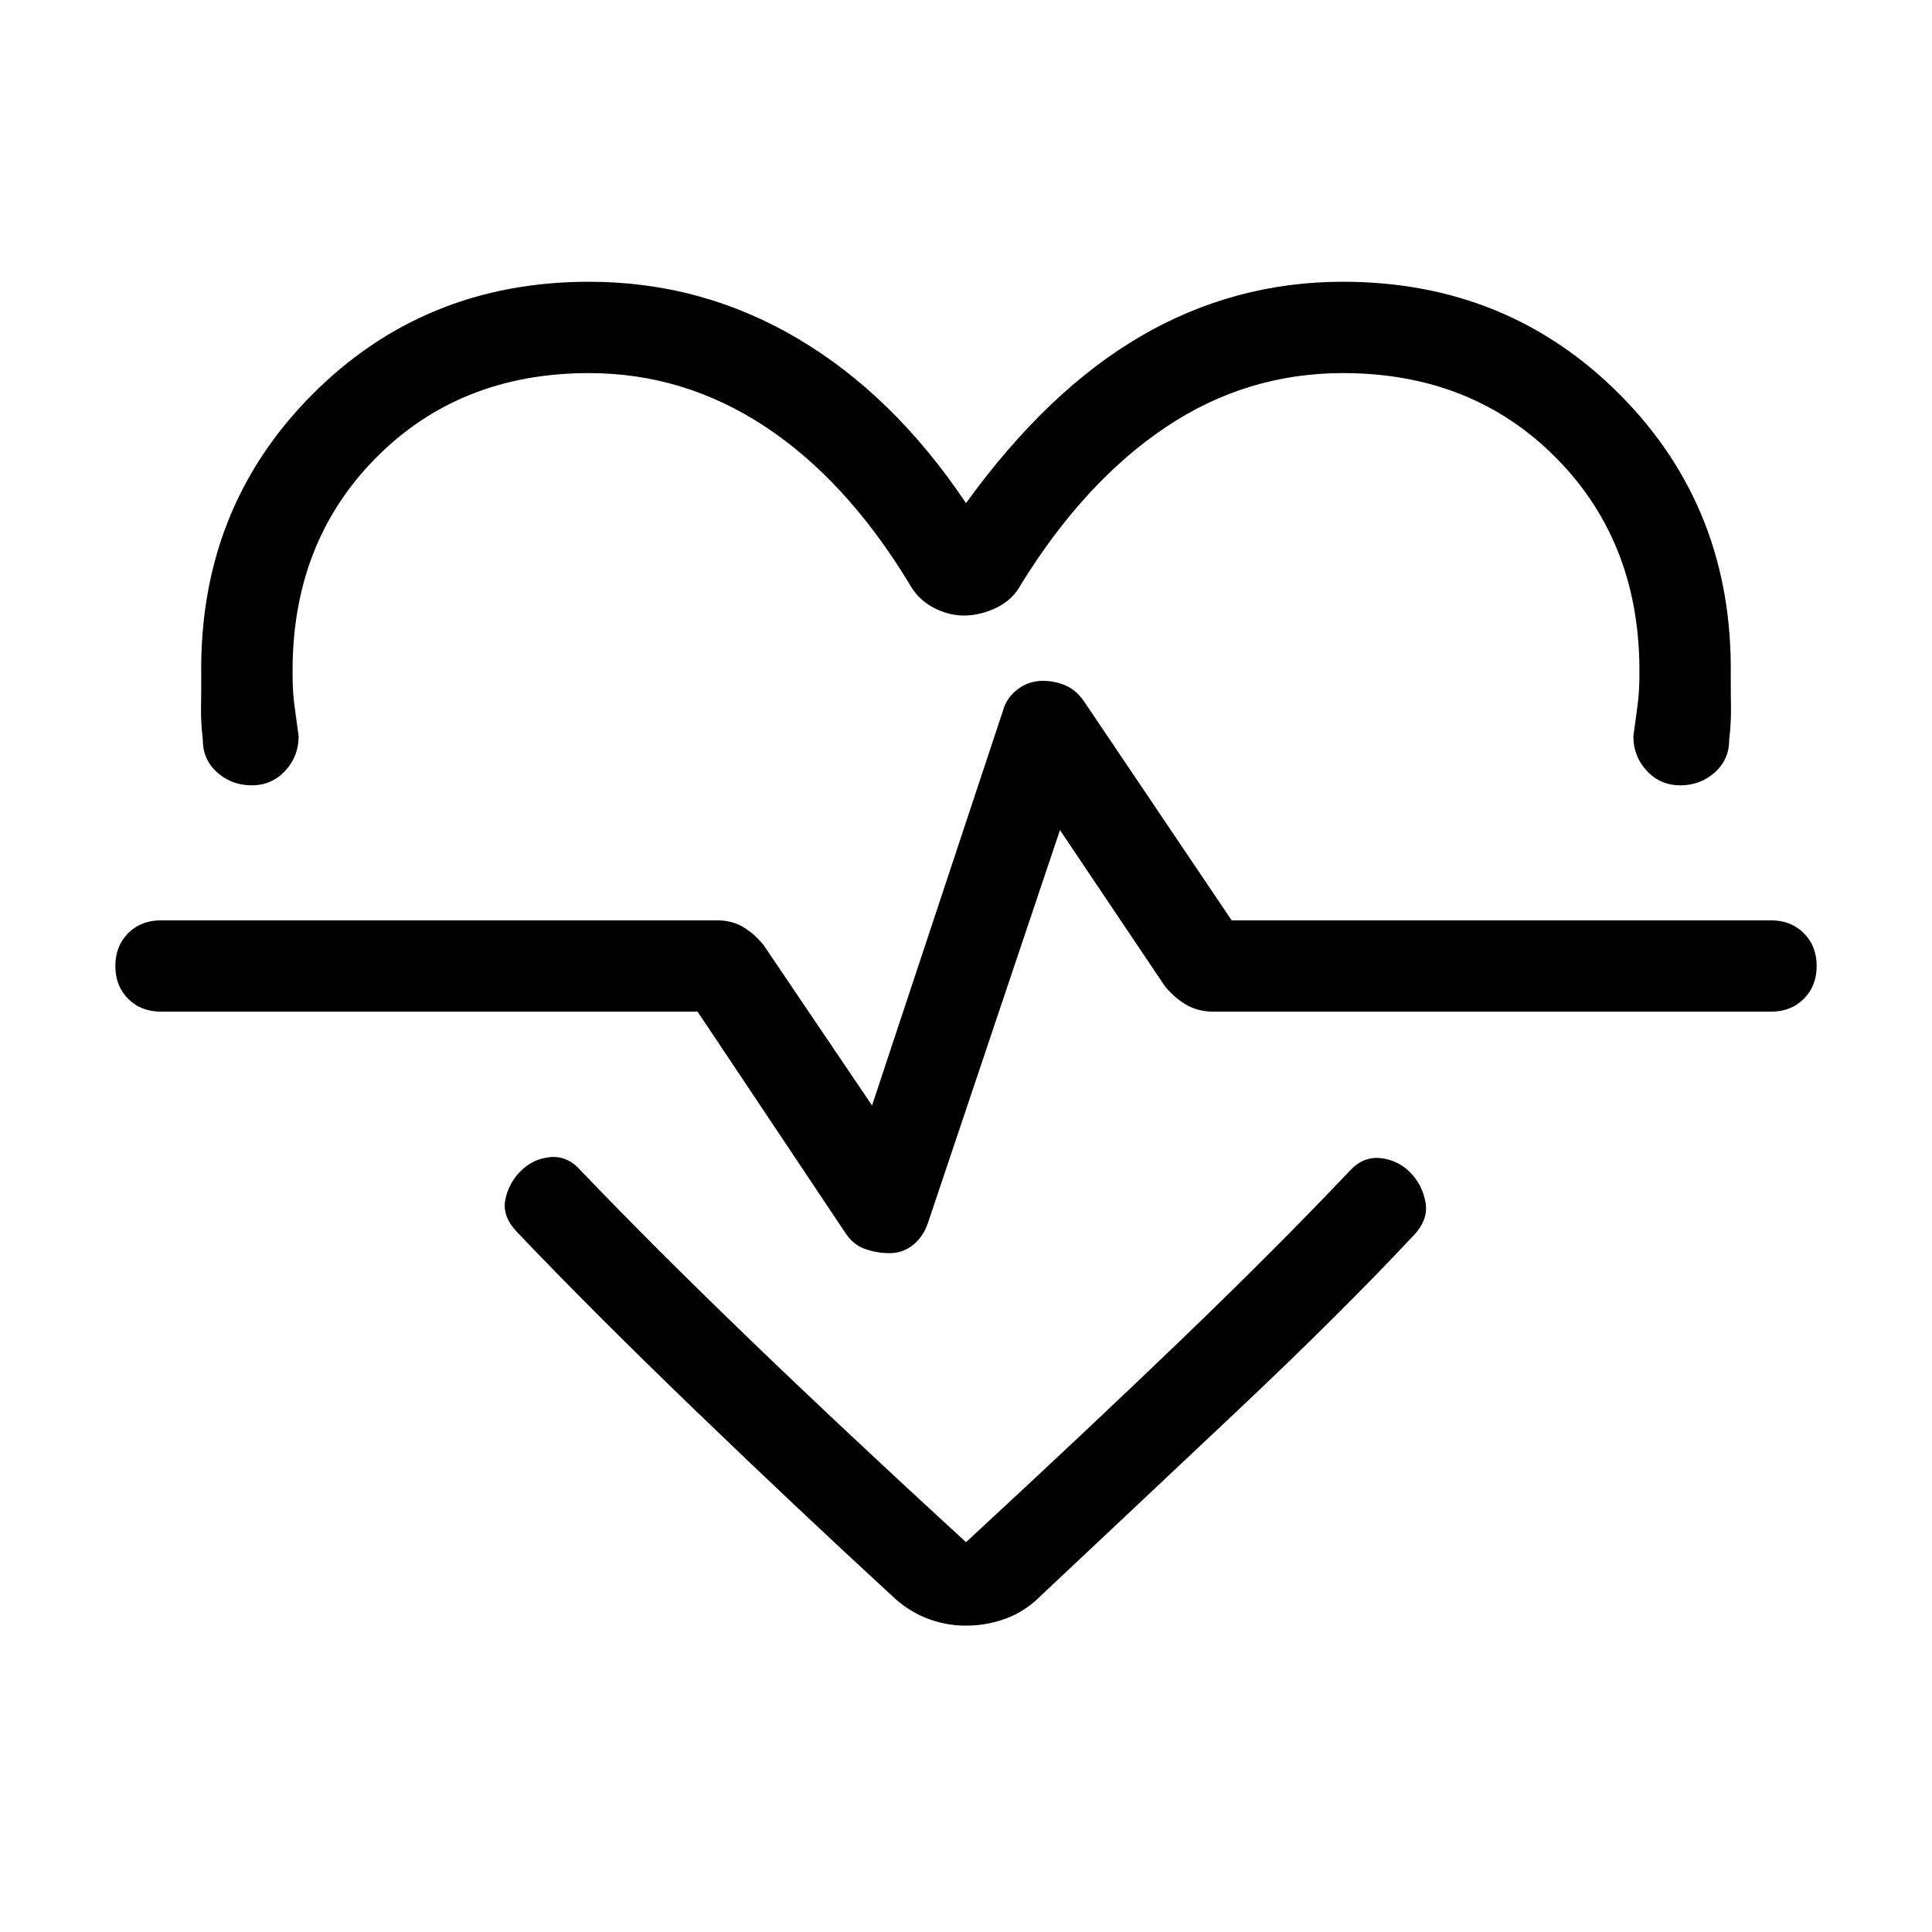 <svg xmlns="http://www.w3.org/2000/svg" width="48" height="48" viewBox="0 -960 960 960"><path d="M480-710q40.46-55.92 86.88-82.96Q613.31-820 667.31-820q82.07 0 137.96 56.46 55.88 56.46 54.73 139.16 0 8.38.11 15.96.12 7.57-.88 15.96 0 9.92-7.19 16.31-7.2 6.38-17.12 6.38-9.92 0-16.61-7.19-6.7-7.19-6.7-17.12 1-7.77 2-14.84 1-7.08 1-15.46.77-65.23-41.03-107.73-41.81-42.5-106.27-42.5-48 0-88.12 26.92-40.11 26.92-71.58 77.61-4.23 8.08-12.38 12-8.15 3.93-16.23 3.93t-15.73-4.23q-7.65-4.23-11.88-12.31-31.24-51.08-71.47-77.5-40.23-26.42-87.23-26.42-64.46 0-106.27 42.5-41.8 42.5-41.03 107.73 0 8.38 1 15.46 1 7.07 2 14.84 0 9.93-6.7 17.12-6.69 7.19-16.61 7.19-9.92 0-17.12-6.38-7.19-6.39-7.19-16.31-1-8.39-.88-15.96.11-7.58.11-15.96-1.15-82.7 54.73-139.16Q210.62-820 292.69-820q55.85 0 103.58 28.16Q444-763.69 480-710Zm0 557.77q-10.23 0-19.58-3.69-9.34-3.7-16.96-10.93-47.84-44-98.73-93.07-50.88-49.08-87.57-87.62-7.7-7.92-6.08-16.23 1.61-8.31 7.69-14.38 6.08-6.08 14.69-6.89 8.62-.81 15.31 6.89 36.08 37.69 83.27 83.19T480-193.69q60.77-56.16 107.65-101.27 46.89-45.12 82.96-83.19 6.7-7.31 15.31-6.39 8.62.93 14.69 7 6.08 6.08 7.7 14.89 1.61 8.8-6.08 16.73-36.08 38.53-87.27 86.8-51.19 48.27-98.04 92.27-7.61 7.62-17.15 11.12-9.54 3.5-19.77 3.5Zm-38-185.08q6.69 0 11.77-4.15 5.08-4.16 7.31-10.85l65.61-195.23 52.16 77.62q5 6 10.8 9.3 5.81 3.31 13.43 3.31H880q9.92 0 16.31-6.38 6.38-6.39 6.38-16.31 0-9.92-6.38-16.31-6.39-6.38-16.31-6.38H612l-73.54-109.08q-3.85-5.46-9.11-7.69-5.27-2.23-11.35-2.23-6.69 0-12.27 4.15-5.58 4.16-7.42 10.85l-65 196-53.93-79.77q-4.61-5.62-10.11-8.92-5.5-3.31-13.12-3.31H80q-9.92 0-16.31 6.38-6.38 6.39-6.38 16.31 0 9.92 6.38 16.31 6.39 6.38 16.31 6.38h266.62l73.53 110.08q3.85 5.84 9.81 7.88 5.96 2.04 12.04 2.04Zm38-146.84Z"/></svg>